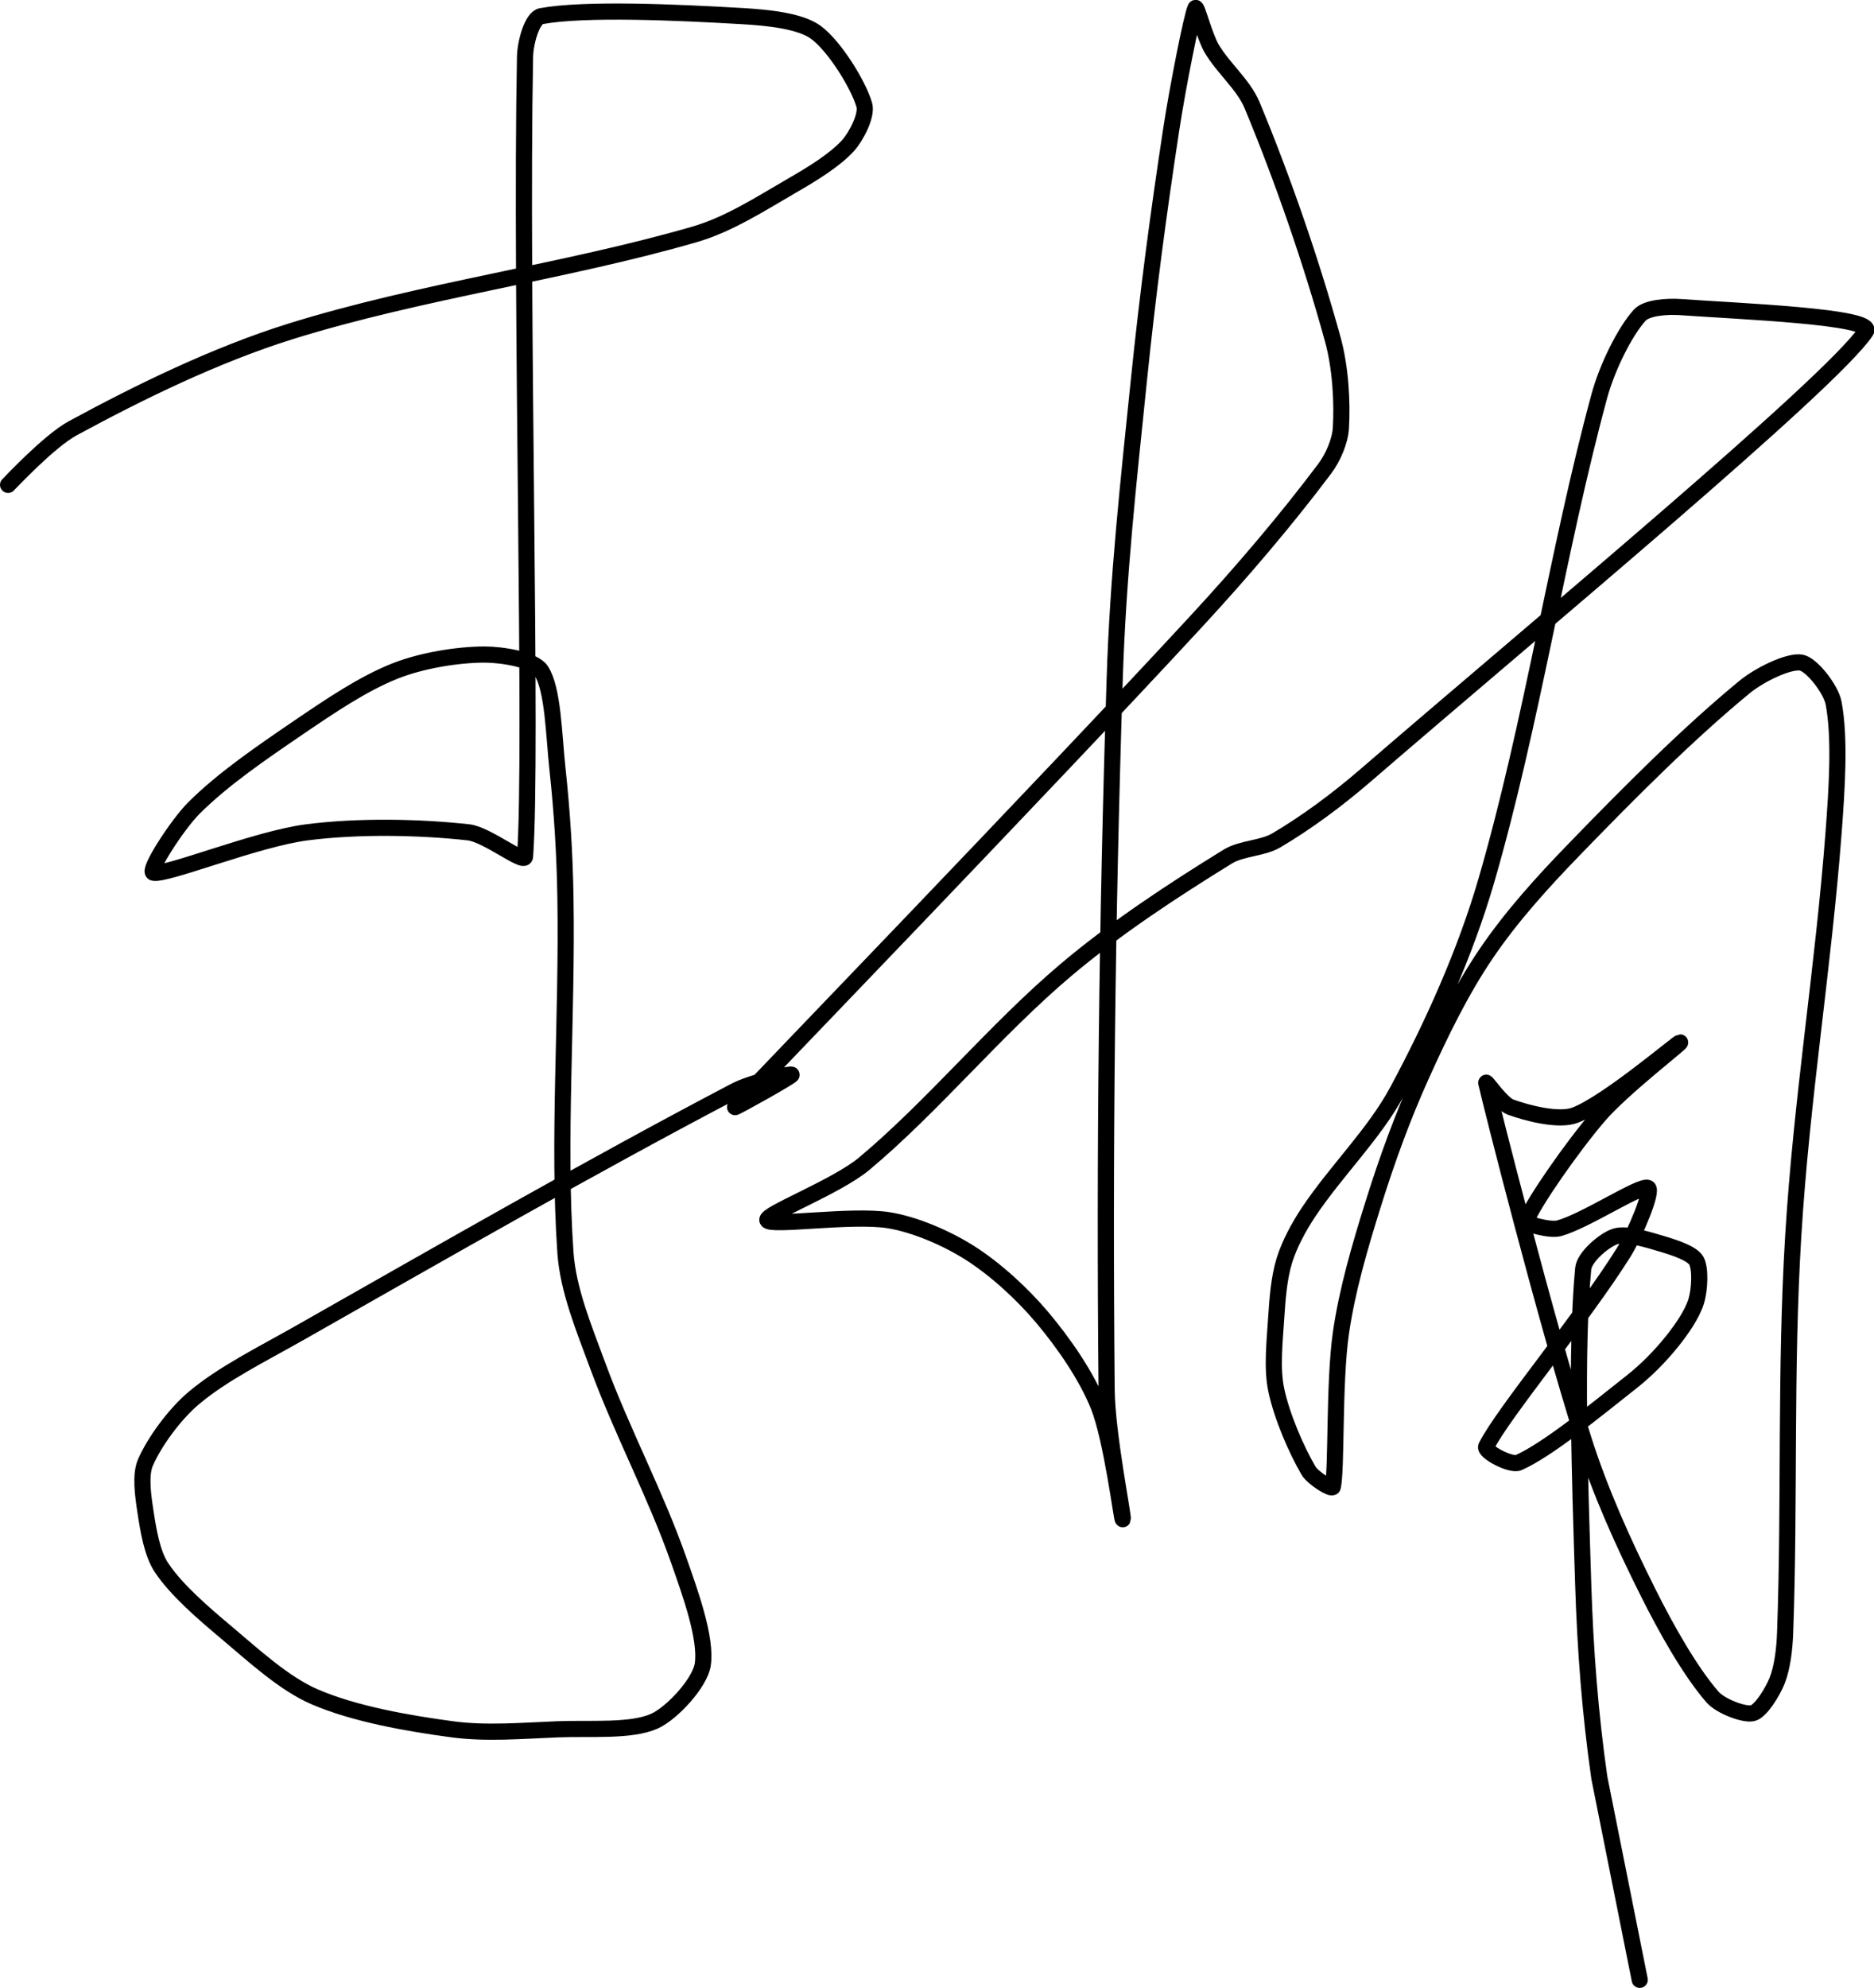 <?xml version="1.0" encoding="UTF-8" standalone="no"?><!DOCTYPE svg PUBLIC "-//W3C//DTD SVG 1.1//EN" "http://www.w3.org/Graphics/SVG/1.1/DTD/svg11.dtd"><svg xmlns="http://www.w3.org/2000/svg" version="1.1" width="232" height="246"><path fill="none" stroke="#000000" stroke-width="2" stroke-linecap="round" stroke-linejoin="round" d="M 1 60 c 0.14 -0.12 5.04 -5.39 8 -7 c 8.22 -4.46 17.7 -9.1 27 -12 c 16.18 -5.04 33.97 -7.35 50 -12 c 4.18 -1.21 8.14 -3.76 12 -6 c 2.48 -1.43 5.35 -3.17 7 -5 c 1.03 -1.15 2.36 -3.75 2 -5 c -0.72 -2.52 -3.69 -7.31 -6 -9 c -1.97 -1.44 -6 -1.82 -9 -2 c -8.13 -0.48 -19.66 -0.99 -25 0 c -1.15 0.21 -1.97 3.34 -2 5 c -0.59 30.45 0.94 86.17 0 99 c -0.07 0.99 -4.69 -2.74 -7 -3 c -6.06 -0.67 -13.63 -0.82 -20 0 c -6.26 0.8 -17.38 5.35 -19 5 c -0.78 -0.17 2.93 -5.93 5 -8 c 3.6 -3.6 8.45 -6.9 13 -10 c 3.86 -2.62 7.97 -5.42 12 -7 c 3.24 -1.27 7.66 -2 11 -2 c 2.18 0 6.12 0.63 7 2 c 1.48 2.3 1.56 7.9 2 12 c 0.58 5.4 0.91 10.5 1 16 c 0.25 15.09 -0.97 30 0 44 c 0.32 4.63 2.3 9.4 4 14 c 3.03 8.22 7.14 15.87 10 24 c 1.47 4.17 3.49 9.76 3 13 c -0.34 2.24 -3.78 6.01 -6 7 c -2.9 1.29 -7.9 0.84 -12 1 c -4.43 0.18 -8.82 0.56 -13 0 c -5.61 -0.75 -12.09 -1.9 -17 -4 c -3.82 -1.64 -7.54 -5.09 -11 -8 c -2.88 -2.42 -6.16 -5.24 -8 -8 c -1.19 -1.78 -1.65 -4.7 -2 -7 c -0.29 -1.89 -0.66 -4.47 0 -6 c 1.1 -2.56 3.64 -6.02 6 -8 c 3.6 -3.03 8.42 -5.4 13 -8 c 18.54 -10.52 36.25 -20.69 54 -30 c 2.09 -1.1 7 -2.2 7 -2 c 0 0.22 -7.17 4.2 -7 4 c 1.79 -2.01 37.72 -39.13 57 -60 c 5.79 -6.26 11.31 -12.75 16 -19 c 1.02 -1.35 1.9 -3.4 2 -5 c 0.2 -3.28 -0.05 -7.56 -1 -11 c -2.63 -9.56 -6.25 -20 -10 -29 c -1.05 -2.52 -3.6 -4.6 -5 -7 c -0.88 -1.5 -1.84 -5.31 -2 -5 c -0.44 0.88 -2.21 9.82 -3 15 c -1.61 10.58 -2.9 20.28 -4 31 c -1.31 12.73 -2.59 24.3 -3 37 c -0.96 30.1 -1.28 58.53 -1 88 c 0.05 5.4 2.13 15.75 2 16 c -0.11 0.22 -1.35 -9.87 -3 -14 c -1.5 -3.76 -4.32 -7.82 -7 -11 c -2.48 -2.94 -5.83 -6 -9 -8 c -2.84 -1.79 -6.73 -3.48 -10 -4 c -4.56 -0.73 -14.65 0.81 -15 0 c -0.32 -0.75 8.55 -4.11 12 -7 c 8.6 -7.2 16.19 -16.56 25 -24 c 6.21 -5.24 13.39 -9.93 20 -14 c 1.71 -1.05 4.28 -0.99 6 -2 c 3.7 -2.18 7.51 -4.99 11 -8 c 21.28 -18.37 57.59 -48.45 62 -55 c 1.23 -1.83 -15.75 -2.48 -23 -3 c -1.59 -0.11 -4.15 0.06 -5 1 c -1.87 2.06 -4.05 6.51 -5 10 c -5.23 19.26 -8.31 40.42 -14 60 c -2.61 8.97 -6.67 17.94 -11 26 c -2.85 5.31 -7.58 9.87 -11 15 c -1.23 1.85 -2.38 3.99 -3 6 c -0.65 2.12 -0.85 4.64 -1 7 c -0.19 3 -0.57 6.29 0 9 c 0.68 3.24 2.46 7.37 4 10 c 0.51 0.88 2.9 2.4 3 2 c 0.5 -2.14 0.12 -12.81 1 -19 c 0.77 -5.36 2.34 -10.69 4 -16 c 1.72 -5.5 3.64 -10.78 6 -16 c 2.35 -5.2 4.88 -10.41 8 -15 c 3.12 -4.6 6.99 -8.87 11 -13 c 6.82 -7.04 14.05 -14.29 21 -20 c 1.83 -1.5 5.46 -3.28 7 -3 c 1.29 0.23 3.67 3.27 4 5 c 0.82 4.32 0.41 10.59 0 16 c -1.29 16.98 -3.96 32.89 -5 50 c -1.01 16.69 -0.41 32.65 -1 49 c -0.07 2.03 -0.33 4.32 -1 6 c -0.55 1.38 -2.01 3.75 -3 4 c -1.07 0.27 -4.02 -0.87 -5 -2 c -2.79 -3.22 -5.73 -8.45 -8 -13 c -3.07 -6.14 -5.91 -12.41 -8 -19 c -4.63 -14.57 -11.43 -41.42 -12 -44 c -0.05 -0.24 1.9 2.6 3 3 c 2.09 0.76 5.98 1.77 8 1 c 3.97 -1.51 12.72 -9 13 -9 c 0.24 0 -7.15 5.7 -10 9 c -3.35 3.88 -8.28 10.99 -9 13 c -0.19 0.52 2.9 1.29 4 1 c 3.21 -0.86 10.01 -5.37 11 -5 c 0.7 0.26 -1.55 5.67 -3 8 c -5.01 8.01 -14.92 19.84 -17 24 c -0.32 0.63 3.06 2.42 4 2 c 3.6 -1.6 9.52 -6.46 14 -10 c 1.84 -1.45 3.57 -3.22 5 -5 c 1.18 -1.47 2.51 -3.38 3 -5 c 0.42 -1.39 0.56 -4.02 0 -5 c -0.5 -0.88 -2.64 -1.59 -4 -2 c -1.85 -0.55 -4.58 -1.43 -6 -1 c -1.32 0.4 -3.86 2.52 -4 4 c -0.95 10.19 -0.42 25.72 0 39 c 0.26 8.2 0.85 15.96 2 24 l 5 25"/></svg>
